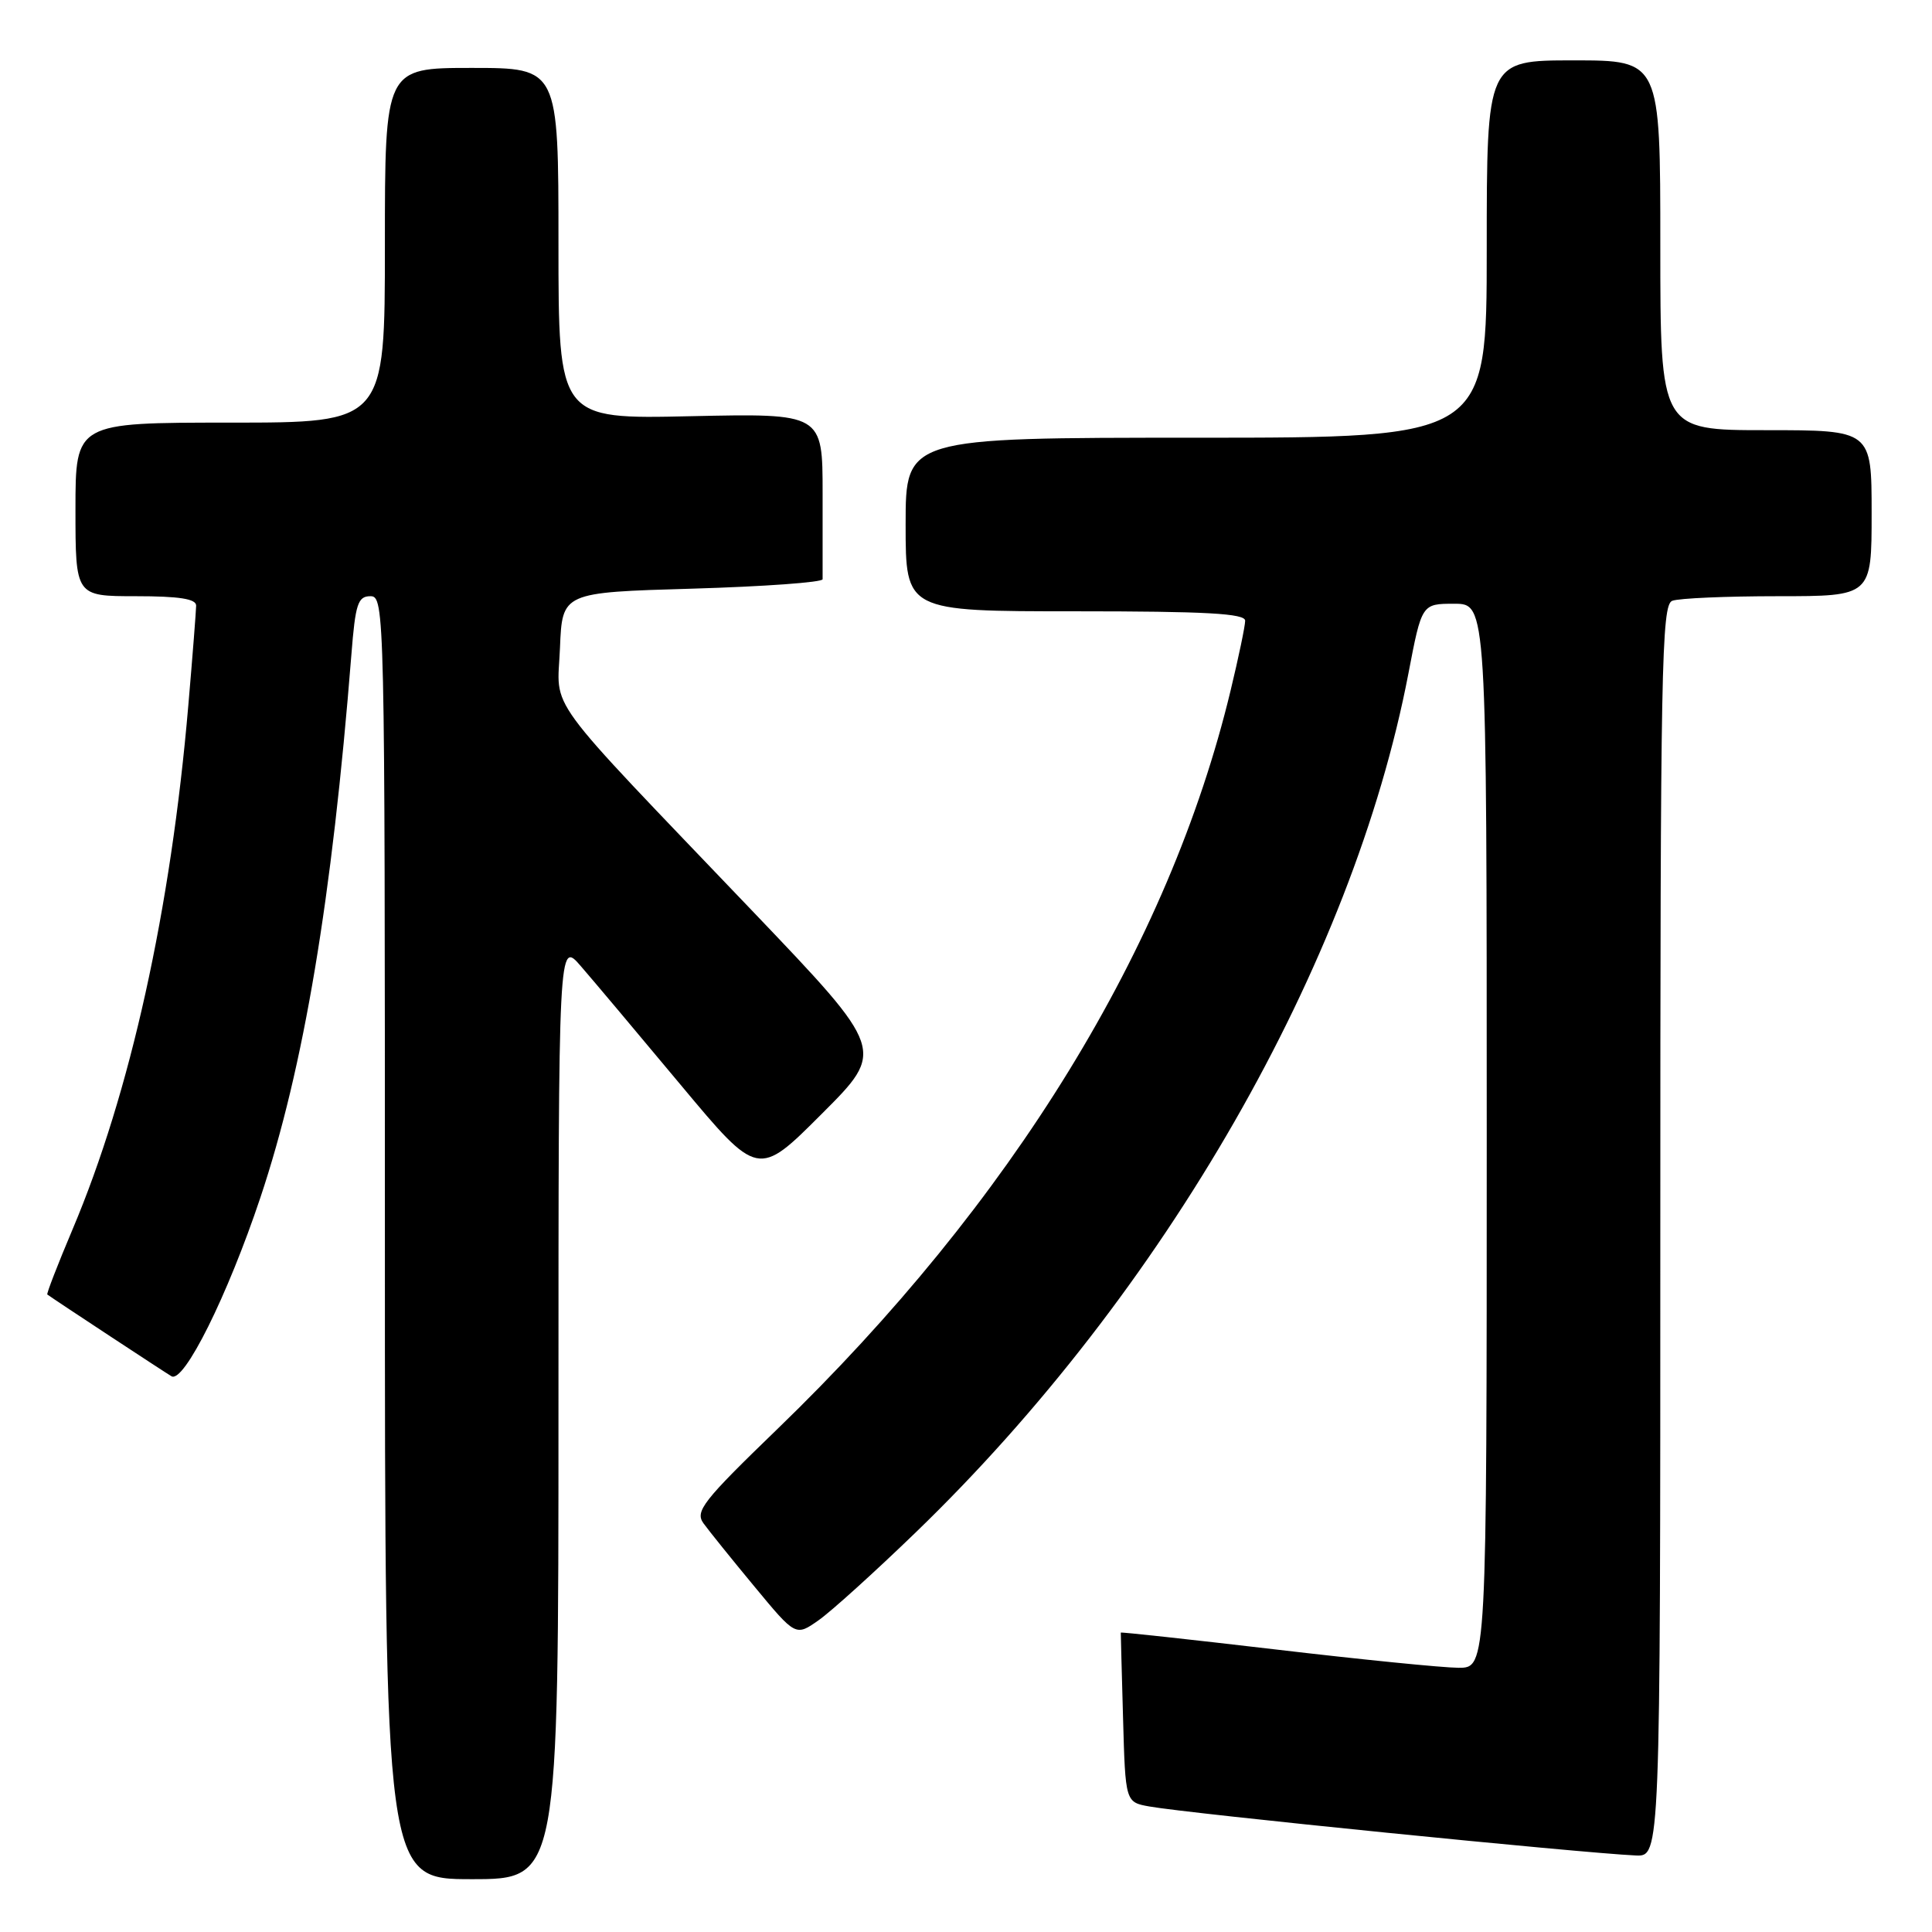 <?xml version="1.0" encoding="UTF-8" standalone="no"?>
<!DOCTYPE svg PUBLIC "-//W3C//DTD SVG 1.1//EN" "http://www.w3.org/Graphics/SVG/1.1/DTD/svg11.dtd" >
<svg xmlns="http://www.w3.org/2000/svg" xmlns:xlink="http://www.w3.org/1999/xlink" version="1.1" viewBox="0 0 256 256">
 <g >
 <path fill="currentColor"
d=" M 74.00 186.79 C 74.00 124.58 74.00 124.58 76.98 128.04 C 78.63 129.94 84.58 137.02 90.21 143.77 C 100.45 156.04 100.45 156.04 108.88 147.60 C 117.32 139.17 117.32 139.17 99.81 120.83 C 71.45 91.15 73.86 94.44 74.20 85.84 C 74.50 78.50 74.50 78.50 91.75 78.00 C 101.24 77.72 109.01 77.16 109.00 76.75 C 109.00 76.34 109.00 71.22 109.00 65.39 C 109.00 54.77 109.00 54.77 91.50 55.15 C 74.00 55.54 74.00 55.54 74.00 32.27 C 74.00 9.00 74.00 9.00 62.50 9.00 C 51.00 9.00 51.00 9.00 51.00 32.50 C 51.00 56.00 51.00 56.00 30.50 56.00 C 10.00 56.00 10.00 56.00 10.00 67.50 C 10.00 79.00 10.00 79.00 18.00 79.00 C 23.74 79.00 26.00 79.35 25.99 80.25 C 25.98 80.94 25.52 86.90 24.95 93.50 C 22.64 120.51 17.27 144.81 9.60 162.93 C 7.64 167.57 6.14 171.44 6.27 171.53 C 7.45 172.38 21.79 181.81 22.72 182.36 C 24.36 183.33 30.16 171.68 34.51 158.66 C 40.26 141.45 43.99 119.14 46.56 86.75 C 47.09 80.00 47.42 79.00 49.09 79.00 C 50.96 79.00 51.00 80.93 51.00 164.00 C 51.00 249.00 51.00 249.00 62.50 249.00 C 74.00 249.00 74.00 249.00 74.00 186.79 Z  M 220.00 163.11 C 220.00 88.44 220.16 80.15 221.58 79.61 C 222.45 79.27 228.75 79.00 235.58 79.00 C 248.00 79.00 248.00 79.00 248.00 68.00 C 248.00 57.00 248.00 57.00 234.00 57.00 C 220.00 57.00 220.00 57.00 220.00 32.50 C 220.00 8.00 220.00 8.00 208.50 8.00 C 197.00 8.00 197.00 8.00 197.00 33.00 C 197.00 58.00 197.00 58.00 158.50 58.00 C 120.00 58.00 120.00 58.00 120.00 69.50 C 120.00 81.00 120.00 81.00 142.50 81.00 C 159.84 81.00 165.00 81.29 164.99 82.25 C 164.99 82.94 164.12 87.10 163.06 91.50 C 154.90 125.43 134.08 159.34 102.97 189.39 C 93.14 198.89 92.07 200.26 93.21 201.84 C 93.92 202.82 96.96 206.60 99.97 210.23 C 105.43 216.83 105.43 216.83 108.47 214.69 C 110.14 213.52 115.94 208.27 121.36 203.03 C 154.27 171.24 179.25 127.68 186.62 89.25 C 188.39 80.00 188.39 80.00 192.69 80.00 C 197.00 80.00 197.00 80.00 197.00 150.50 C 197.00 221.00 197.00 221.00 193.25 220.99 C 191.19 220.98 180.28 219.89 169.01 218.56 C 157.73 217.24 148.51 216.23 148.51 216.33 C 148.50 216.42 148.64 221.52 148.81 227.65 C 149.12 238.80 149.12 238.80 152.31 239.37 C 157.55 240.31 209.43 245.53 216.75 245.86 C 220.00 246.00 220.00 246.00 220.00 163.11 Z "/>
</g>
</svg>